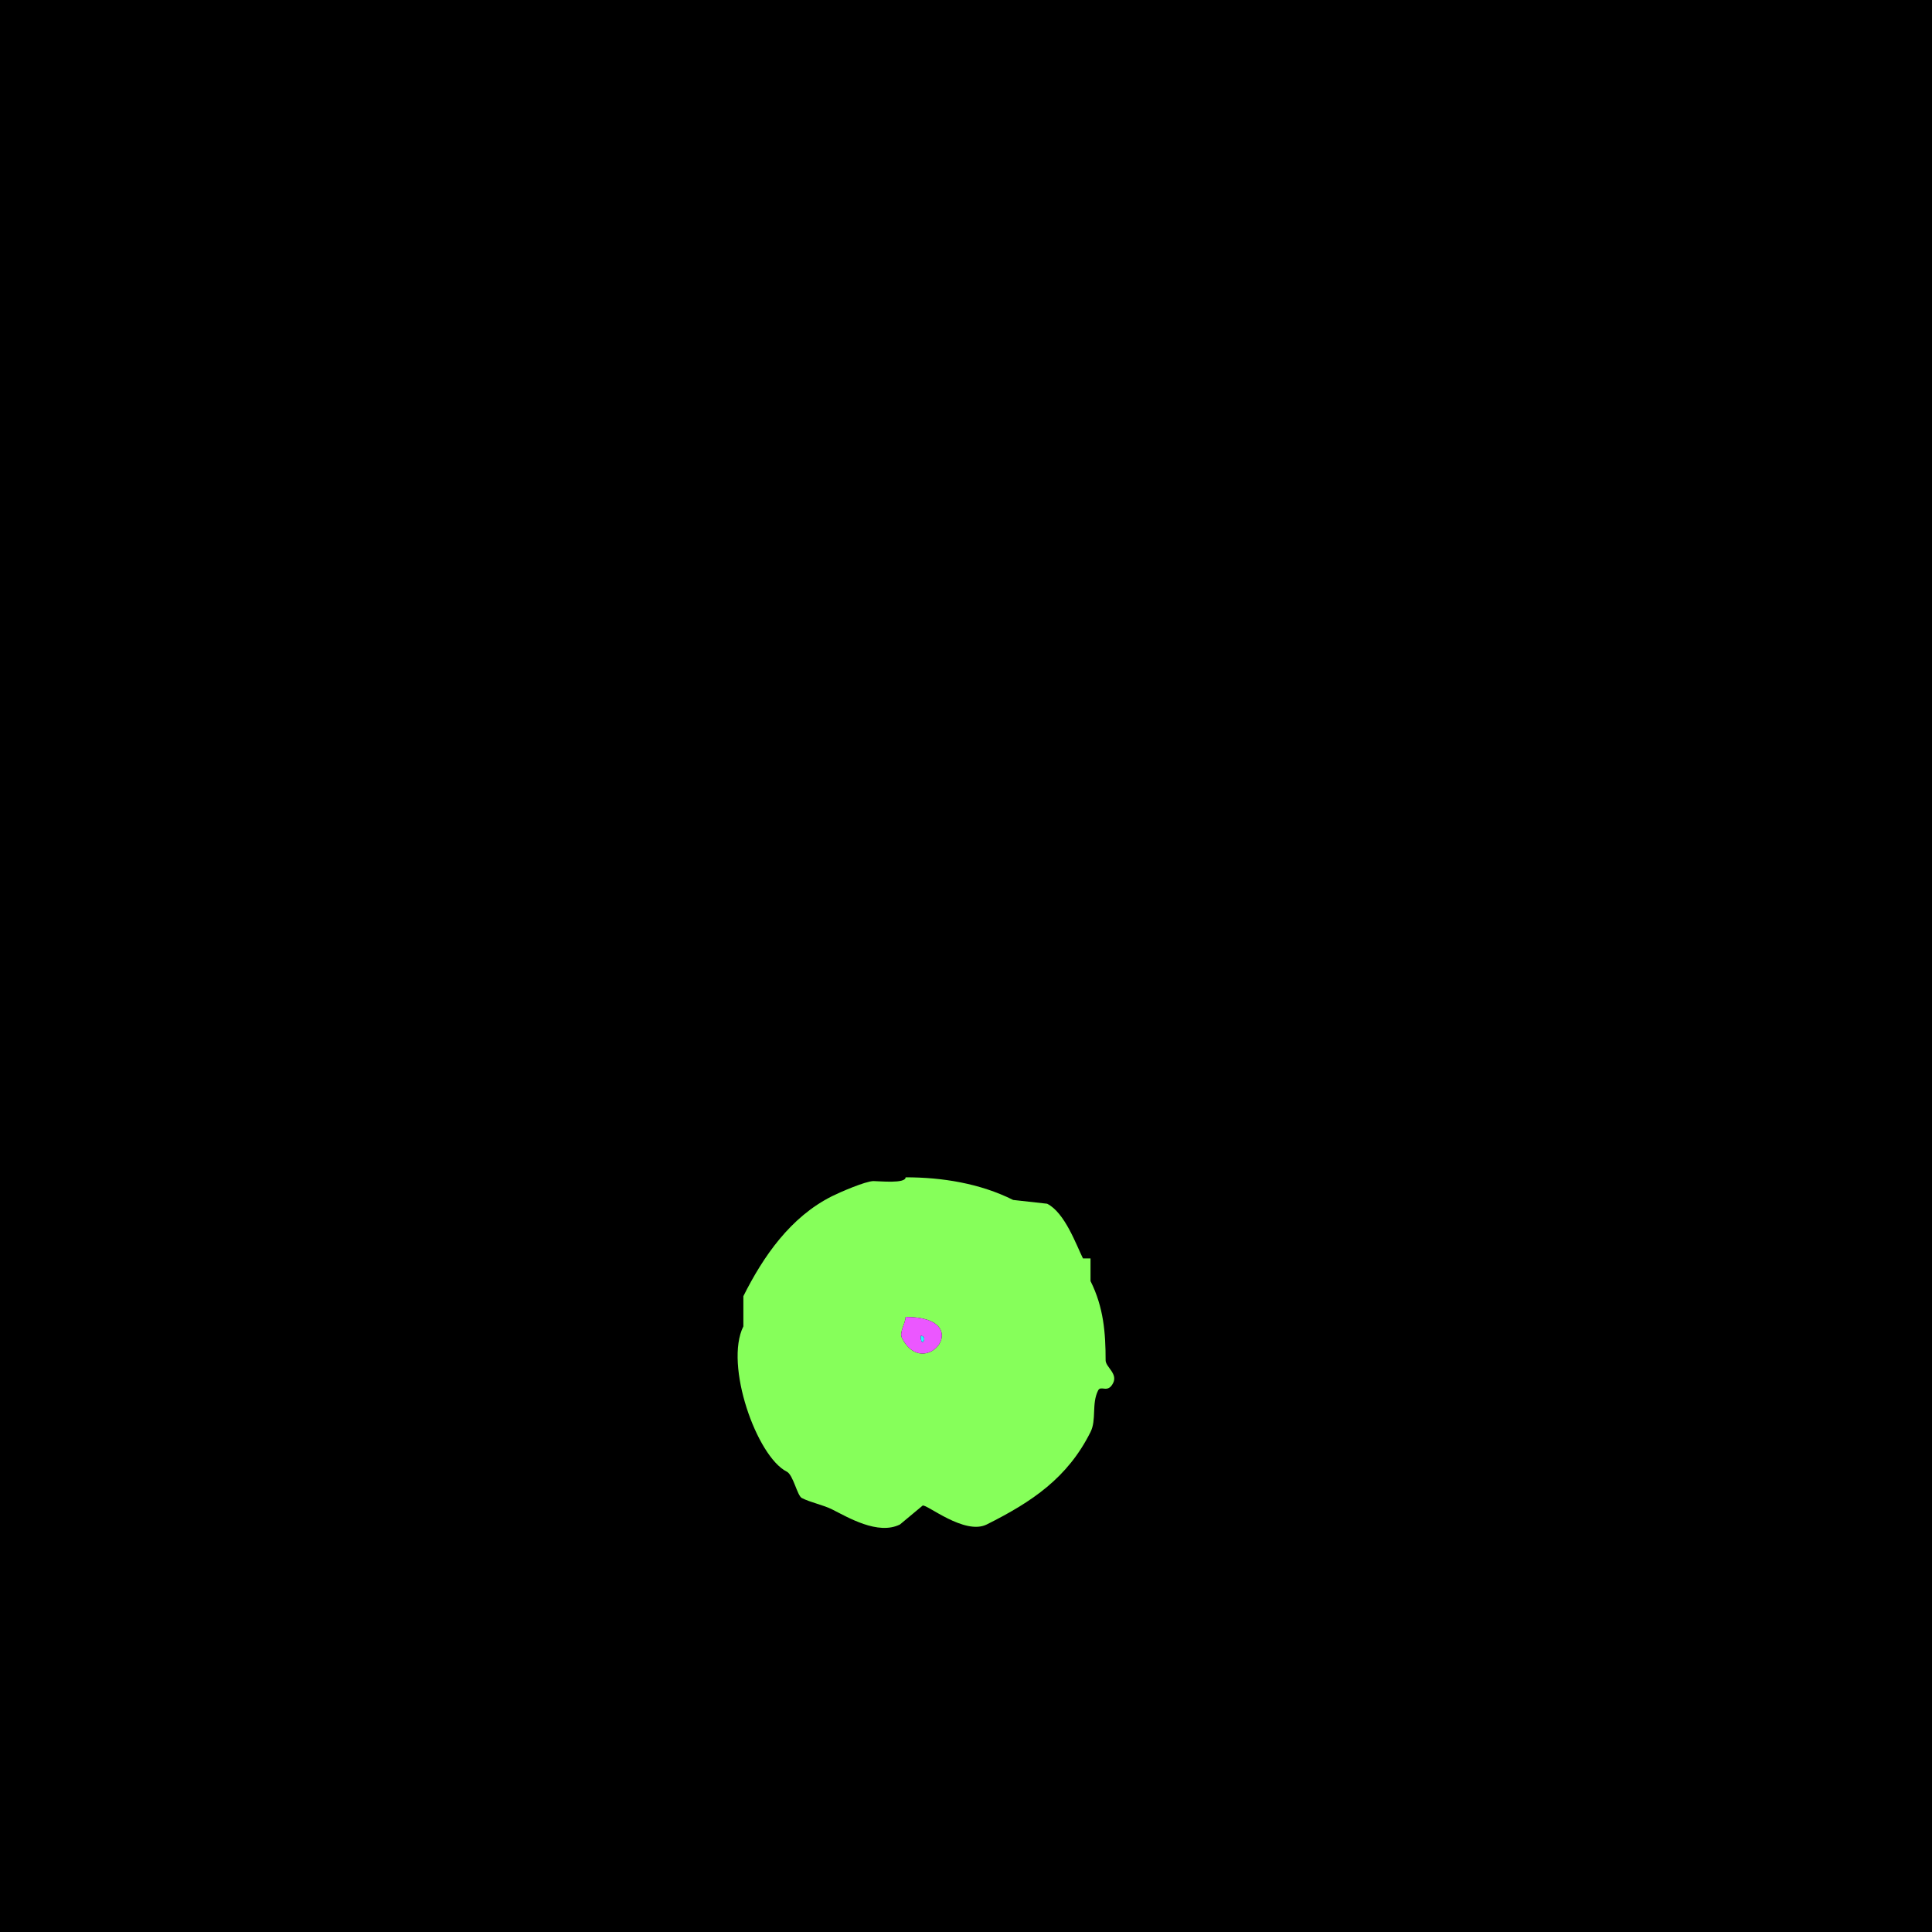 <?xml version="1.0" encoding="UTF-8"?>
<svg xmlns="http://www.w3.org/2000/svg" xmlns:xlink="http://www.w3.org/1999/xlink" width="430px" height="430px" viewBox="0 0 430 430" version="1.1">
<g id="surface1">
<rect x="0" y="0" width="430" height="430" style="fill:rgb(0%,0%,0%);fill-opacity:1;stroke:none;"/>
<path style=" stroke:none;fill-rule:evenodd;fill:rgb(52.549%,100%,35.294%);fill-opacity:1;" d="M 201.562 293.105 C 201.562 294.426 200.129 296.535 200.723 297.727 C 205.77 307.816 217.477 293.105 201.562 293.105 M 201.562 262.031 C 201.562 263.496 195.711 262.871 194.422 262.871 C 192.648 262.871 186.922 265.363 185.188 266.23 C 175.945 270.852 169.879 279.629 165.449 288.484 L 165.449 295.203 C 161.172 303.762 168.422 324.199 175.109 327.539 C 176.562 328.266 177.426 332.898 178.469 333.418 C 180.547 334.457 183.172 334.93 185.188 335.938 C 188.699 337.695 195.406 341.746 200.305 339.297 L 205.344 335.098 C 206.18 334.68 214.691 341.762 219.617 339.297 C 229.711 334.25 237.617 328.922 242.715 318.719 C 244.086 315.98 242.918 312.438 244.395 309.484 C 245.035 308.199 246.535 310.242 247.754 307.805 C 248.809 305.688 246.074 304.246 246.074 302.766 C 246.074 296.668 245.637 290.969 242.715 285.125 L 242.715 280.086 L 241.035 280.086 C 239.547 277.113 237.016 269.891 233.055 267.91 L 225.5 267.07 C 218.074 263.359 209.637 262.031 201.562 262.031 Z M 201.562 262.031 "/>
<path style=" stroke:none;fill-rule:evenodd;fill:rgb(92.157%,34.118%,100%);fill-opacity:1;" d="M 204.922 297.305 C 204.922 300.449 206.68 297.305 204.922 297.305 M 201.562 293.105 C 201.562 294.426 200.129 296.535 200.723 297.727 C 205.77 307.816 217.477 293.105 201.562 293.105 Z M 201.562 293.105 "/>
<path style=" stroke:none;fill-rule:nonzero;fill:rgb(15.294%,95.686%,99.216%);fill-opacity:1;" d="M 204.922 297.305 C 204.922 300.449 206.68 297.305 204.922 297.305 Z M 204.922 297.305 "/>
</g>
</svg>
